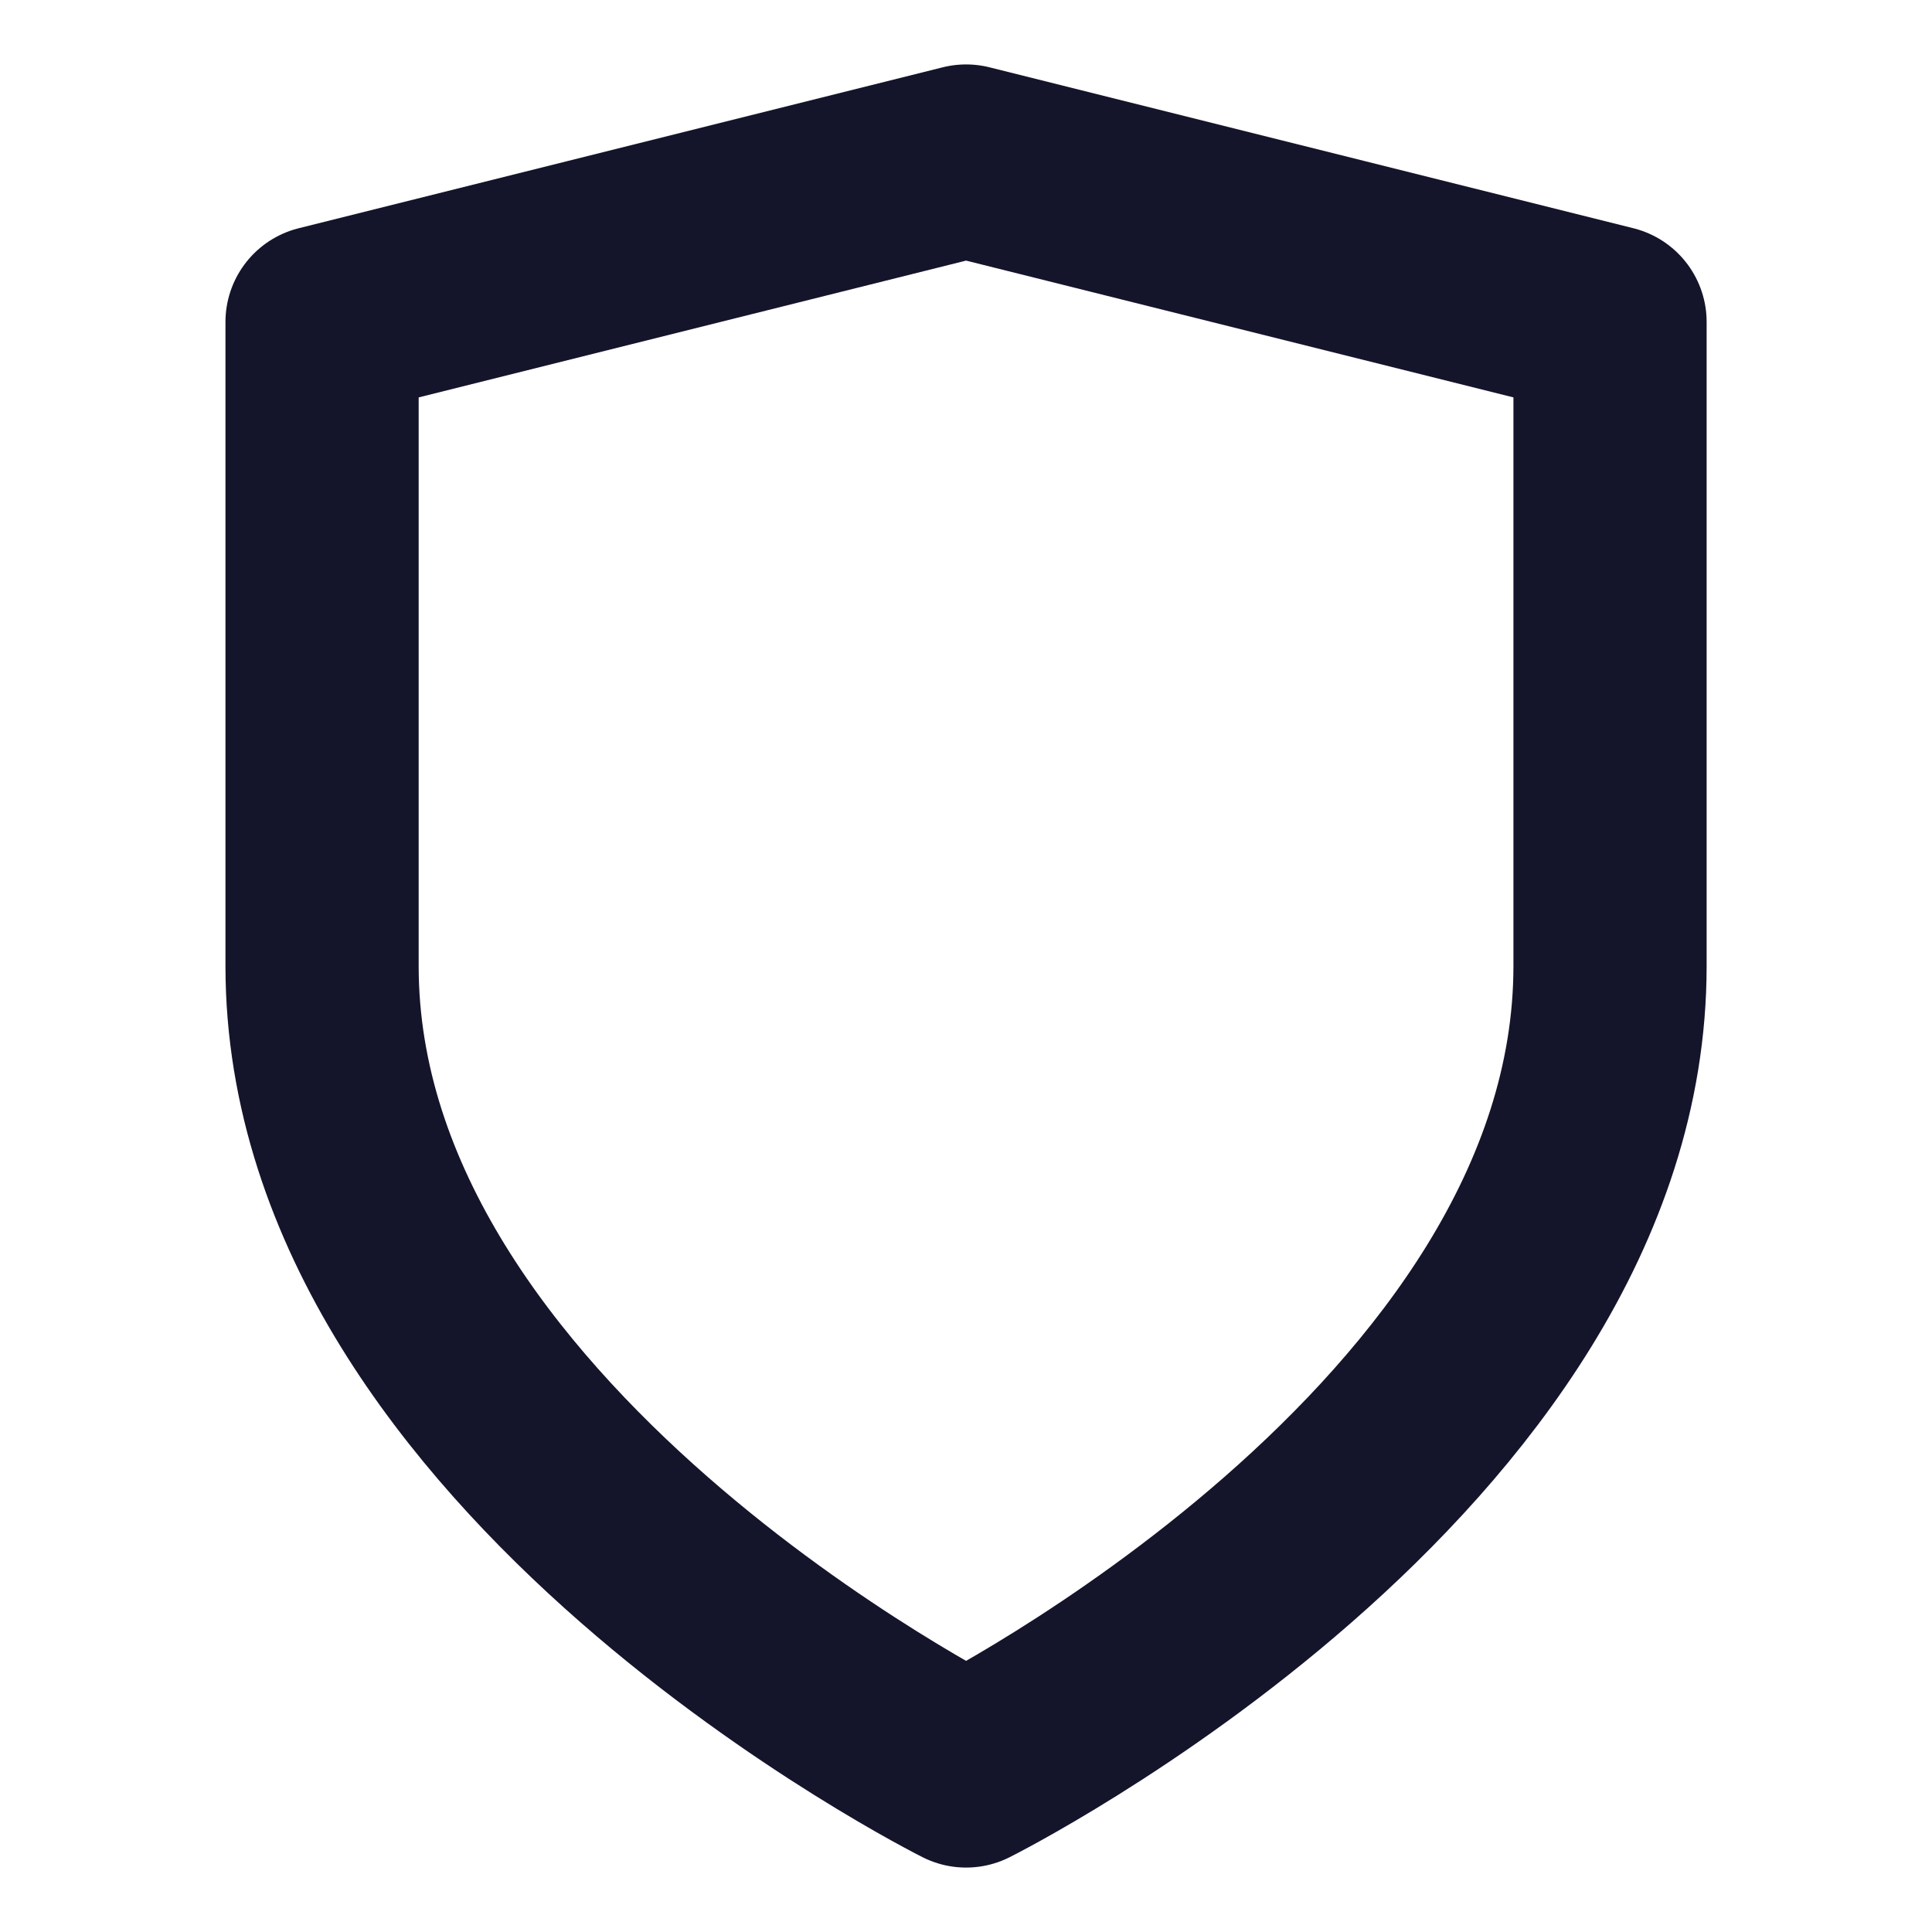 <svg width="20" height="20" viewBox="0 0 20 20" fill="none" xmlns="http://www.w3.org/2000/svg">
<path fill-rule="evenodd" clip-rule="evenodd" d="M10.001 18.333C10.001 18.333 16.667 15 16.667 10V3.333L10.001 1.667L3.334 3.333V10C3.334 15 10.001 18.333 10.001 18.333Z" stroke="#14142B" stroke-width="2" stroke-linecap="round" stroke-linejoin="round"/>
</svg>
